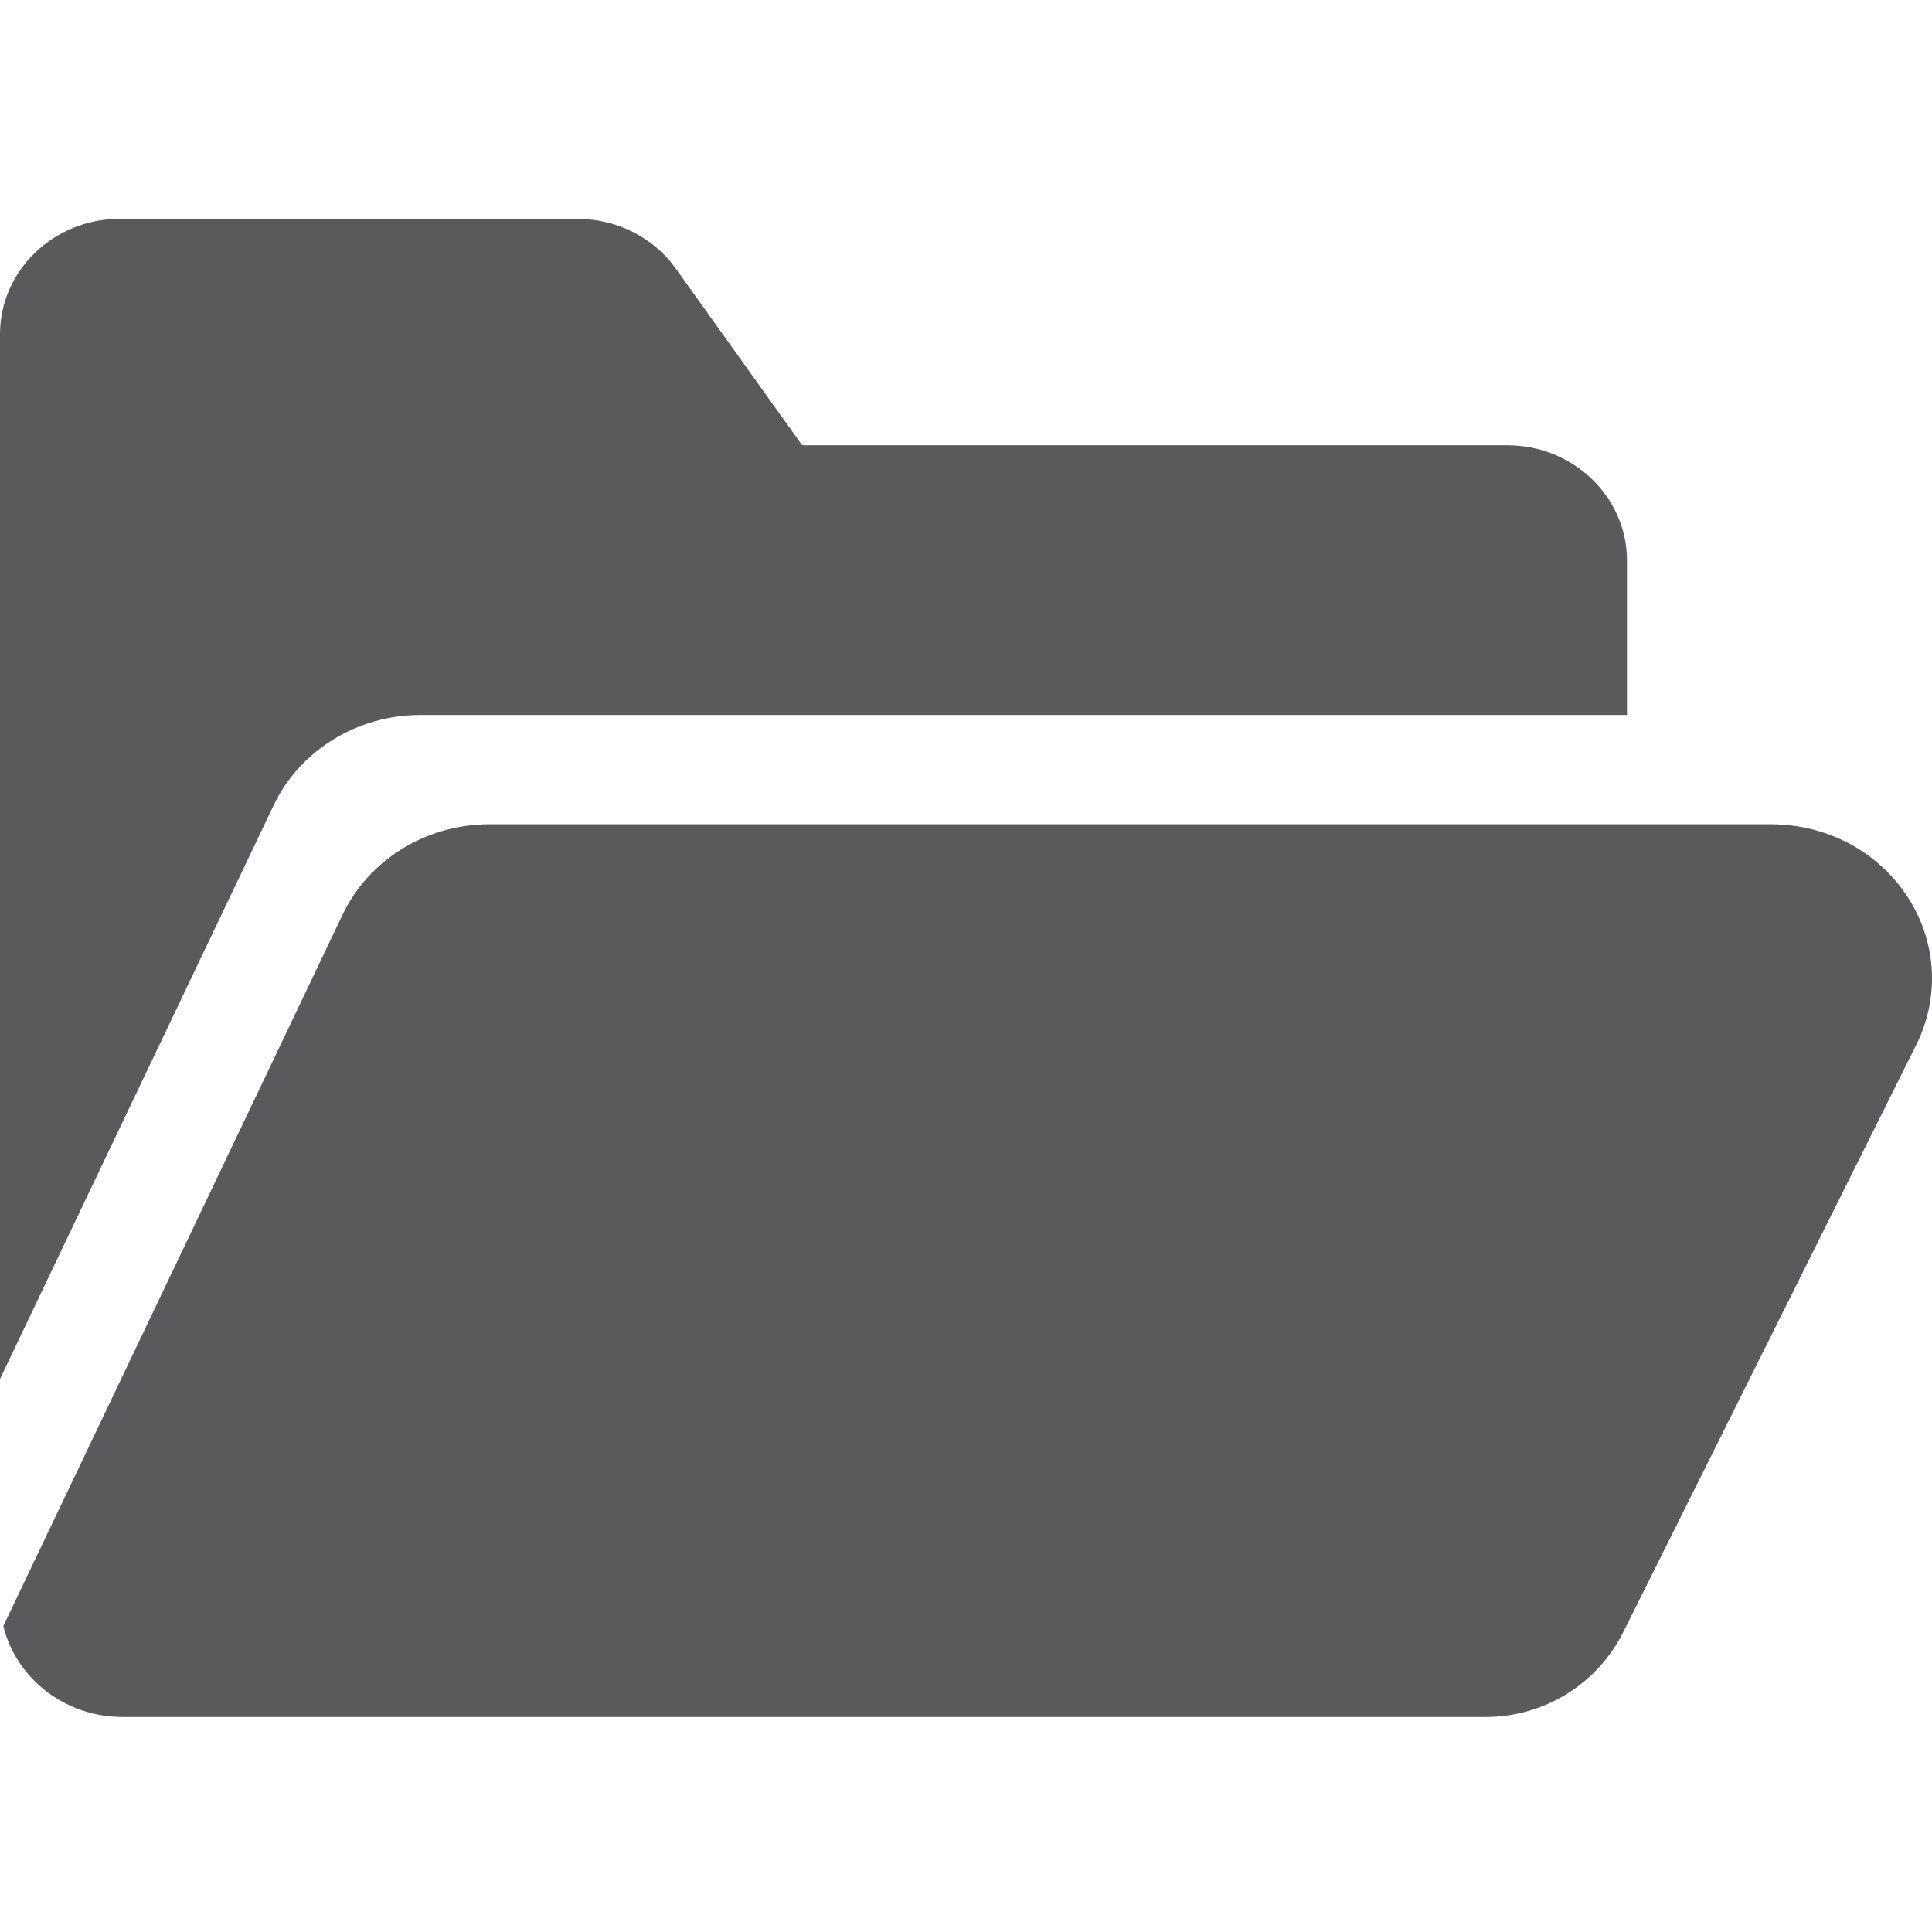 <svg width="55" height="55" viewBox="0 0 55 55" fill="none" xmlns="http://www.w3.org/2000/svg">
<path d="M54.36 25.619C53.524 24.271 52.047 23.465 50.409 23.465H13.932C12.124 23.465 10.48 24.485 9.742 26.063L0.094 46.291C0.458 47.773 1.841 48.879 3.489 48.879H42.298C43.957 48.879 45.473 47.941 46.214 46.456L54.553 29.742C55.212 28.419 55.139 26.878 54.36 25.619Z" fill="#5A595B"/>
<path d="M7.778 22.951C8.515 21.374 10.16 20.354 11.968 20.354H46.317V15.96C46.317 14.149 44.789 12.676 42.911 12.676H22.883C22.854 12.676 22.834 12.668 22.826 12.663L19.241 7.65C18.606 6.761 17.558 6.23 16.437 6.23H3.406C1.528 6.23 0 7.704 0 9.515V39.258L7.778 22.951Z" fill="#5A595B"/>
</svg>

